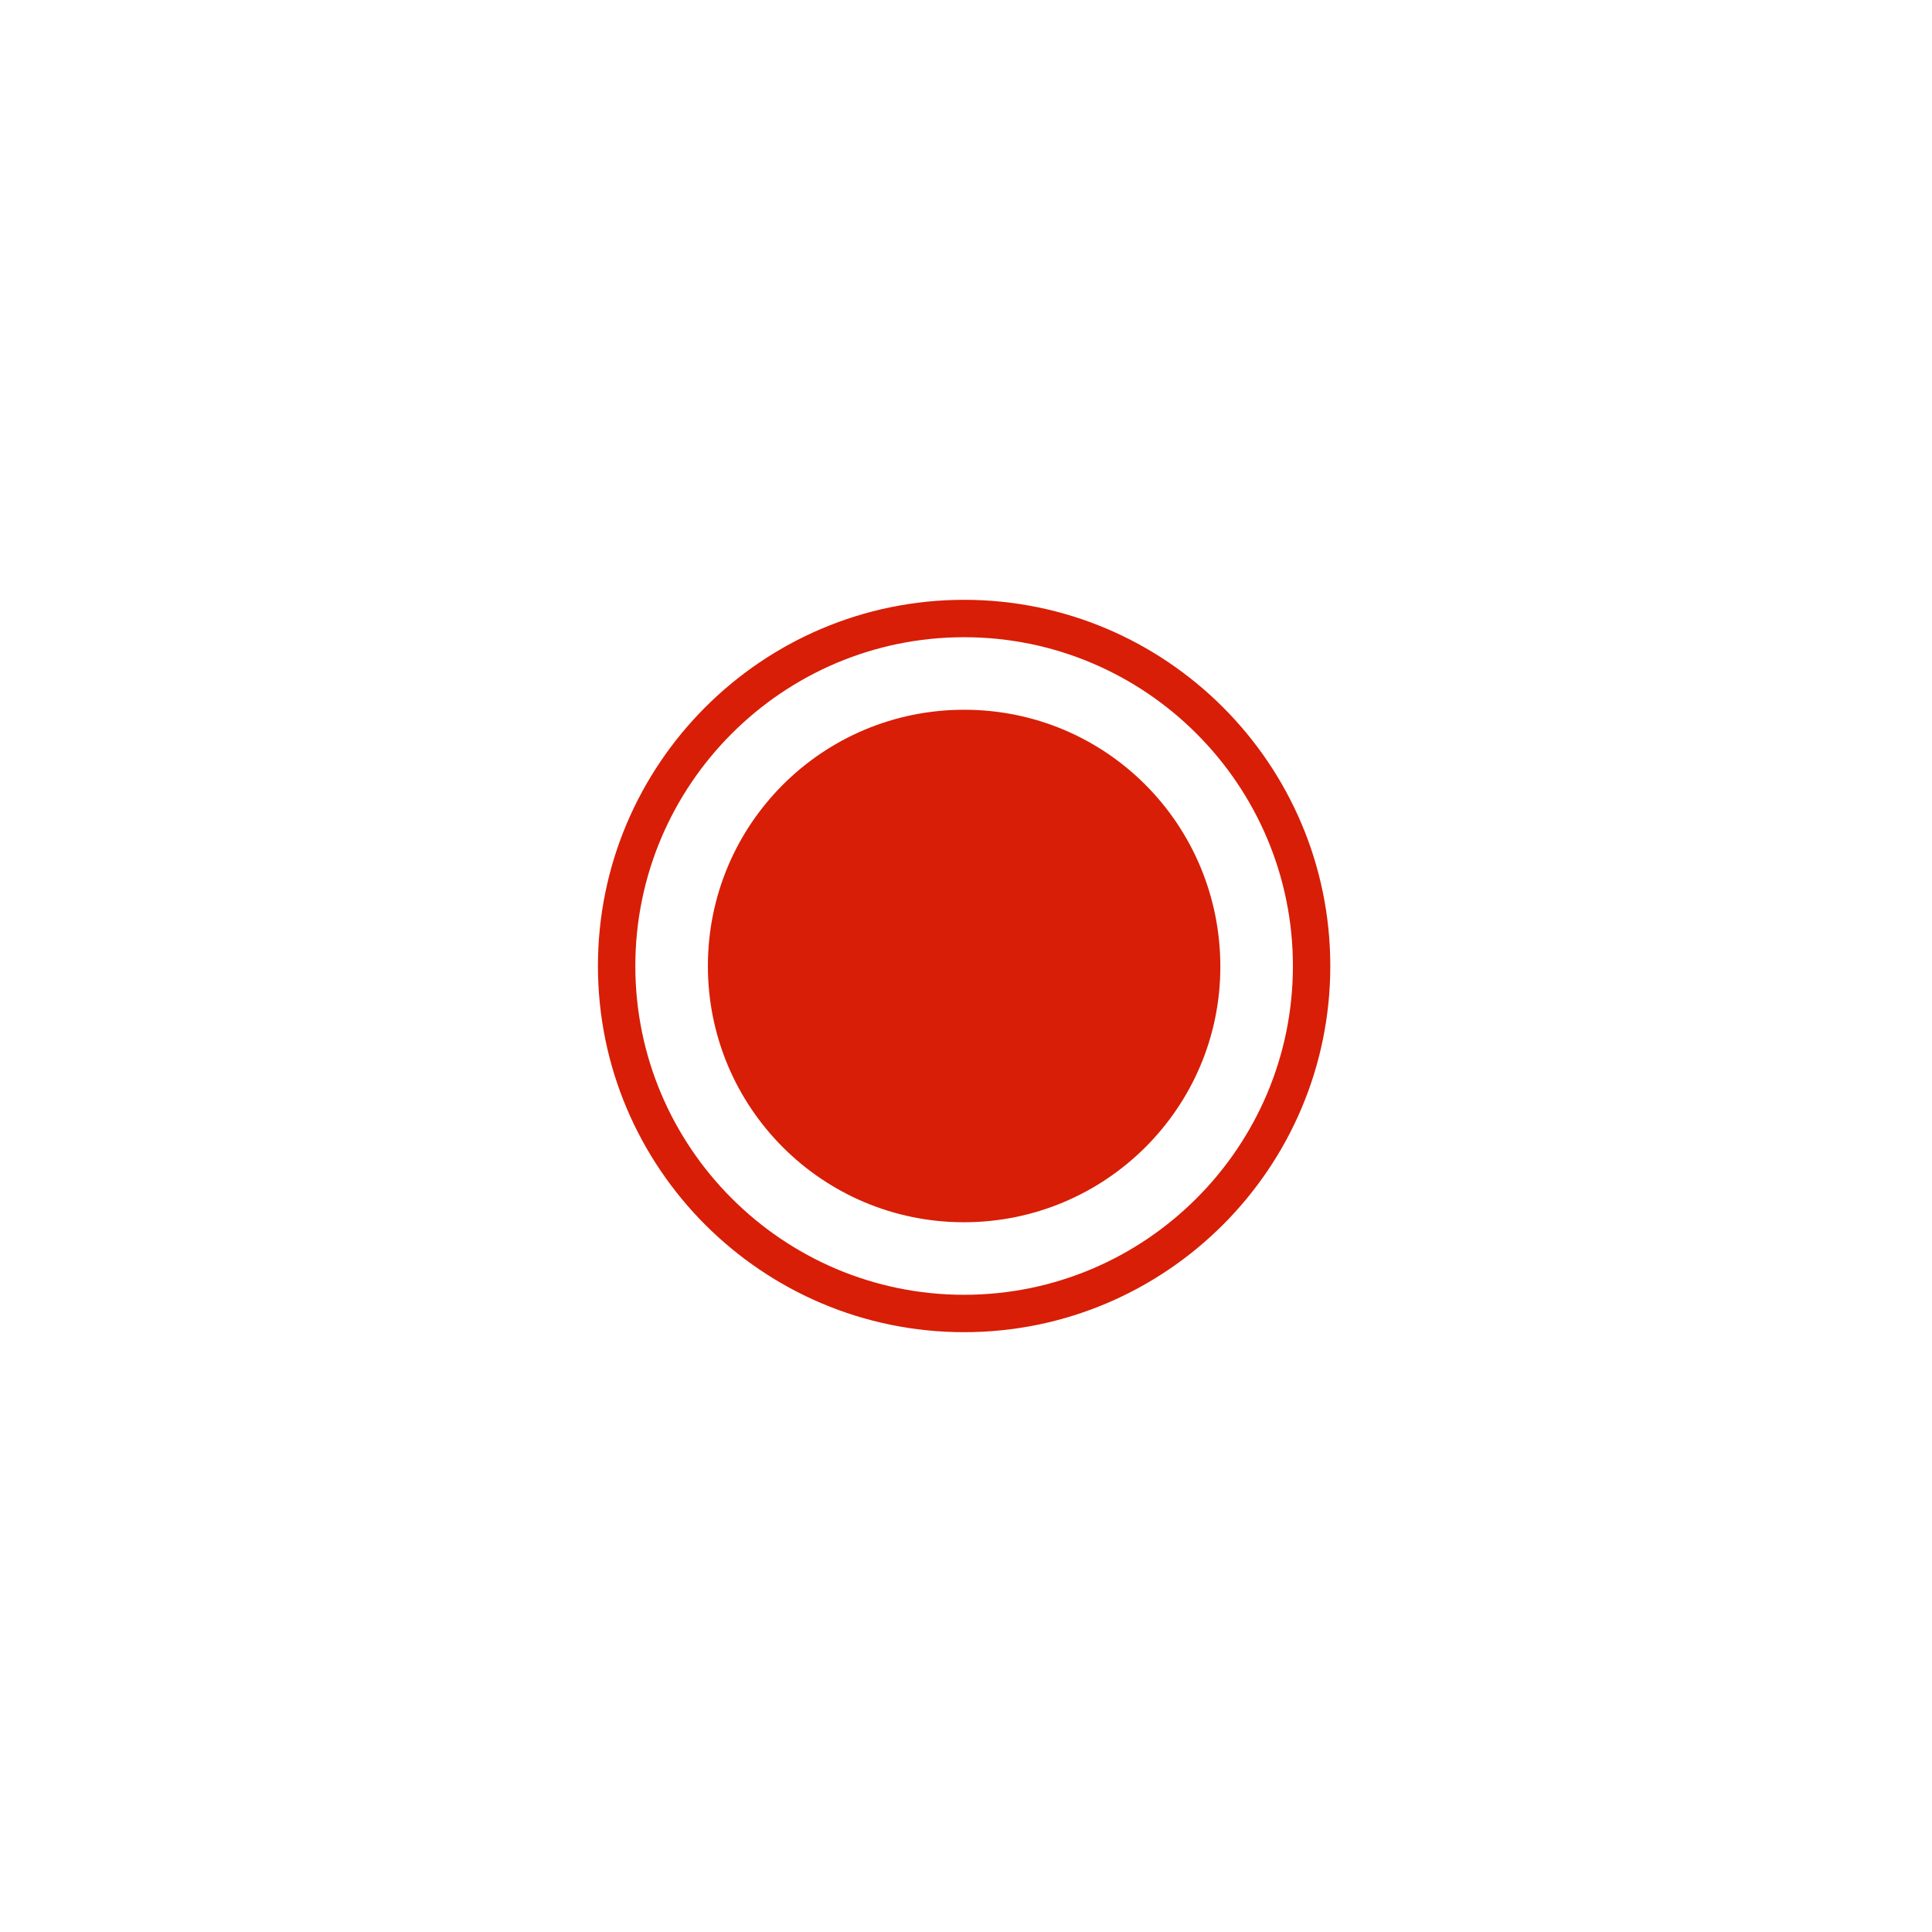 <svg t="1590465848994"
     class="icon" viewBox="0 0 1026 1024" version="1.1" xmlns="http://www.w3.org/2000/svg"
  p-id="4908" data-spm-anchor-id="a313x.7781069.0.i2" width="32" height="32">
  <path d="M 375.93 511.993 c 0 -75.275 60.871 -136.103 136.16 -136.073 c 75.392 0.03 136.043 60.951 135.983 136.586 c -0.06 74.919 -61.137 135.657 -136.329 135.574 c -75.085 -0.093 -135.817 -60.941 -135.813 -136.086 Z" fill="#d81e06" p-id="4909" data-spm-anchor-id="a313x.7781069.0.i0" class=""></path>
  <path d="M 511.998 706.464 C 404.757 706.464 317.536 619.231 317.536 512 C 317.536 404.772 404.769 317.536 511.998 317.536 C 619.226 317.536 706.464 404.772 706.464 512 c -0.004 107.231 -87.238 194.464 -194.466 194.464 Z m 0 -369.068 C 415.717 337.396 337.396 415.721 337.396 512 s 78.328 174.604 174.602 174.604 c 96.268 0 174.609 -78.326 174.609 -174.604 S 608.279 337.396 511.998 337.396 Z" fill="#d81e06" p-id="4910"></path>
</svg>